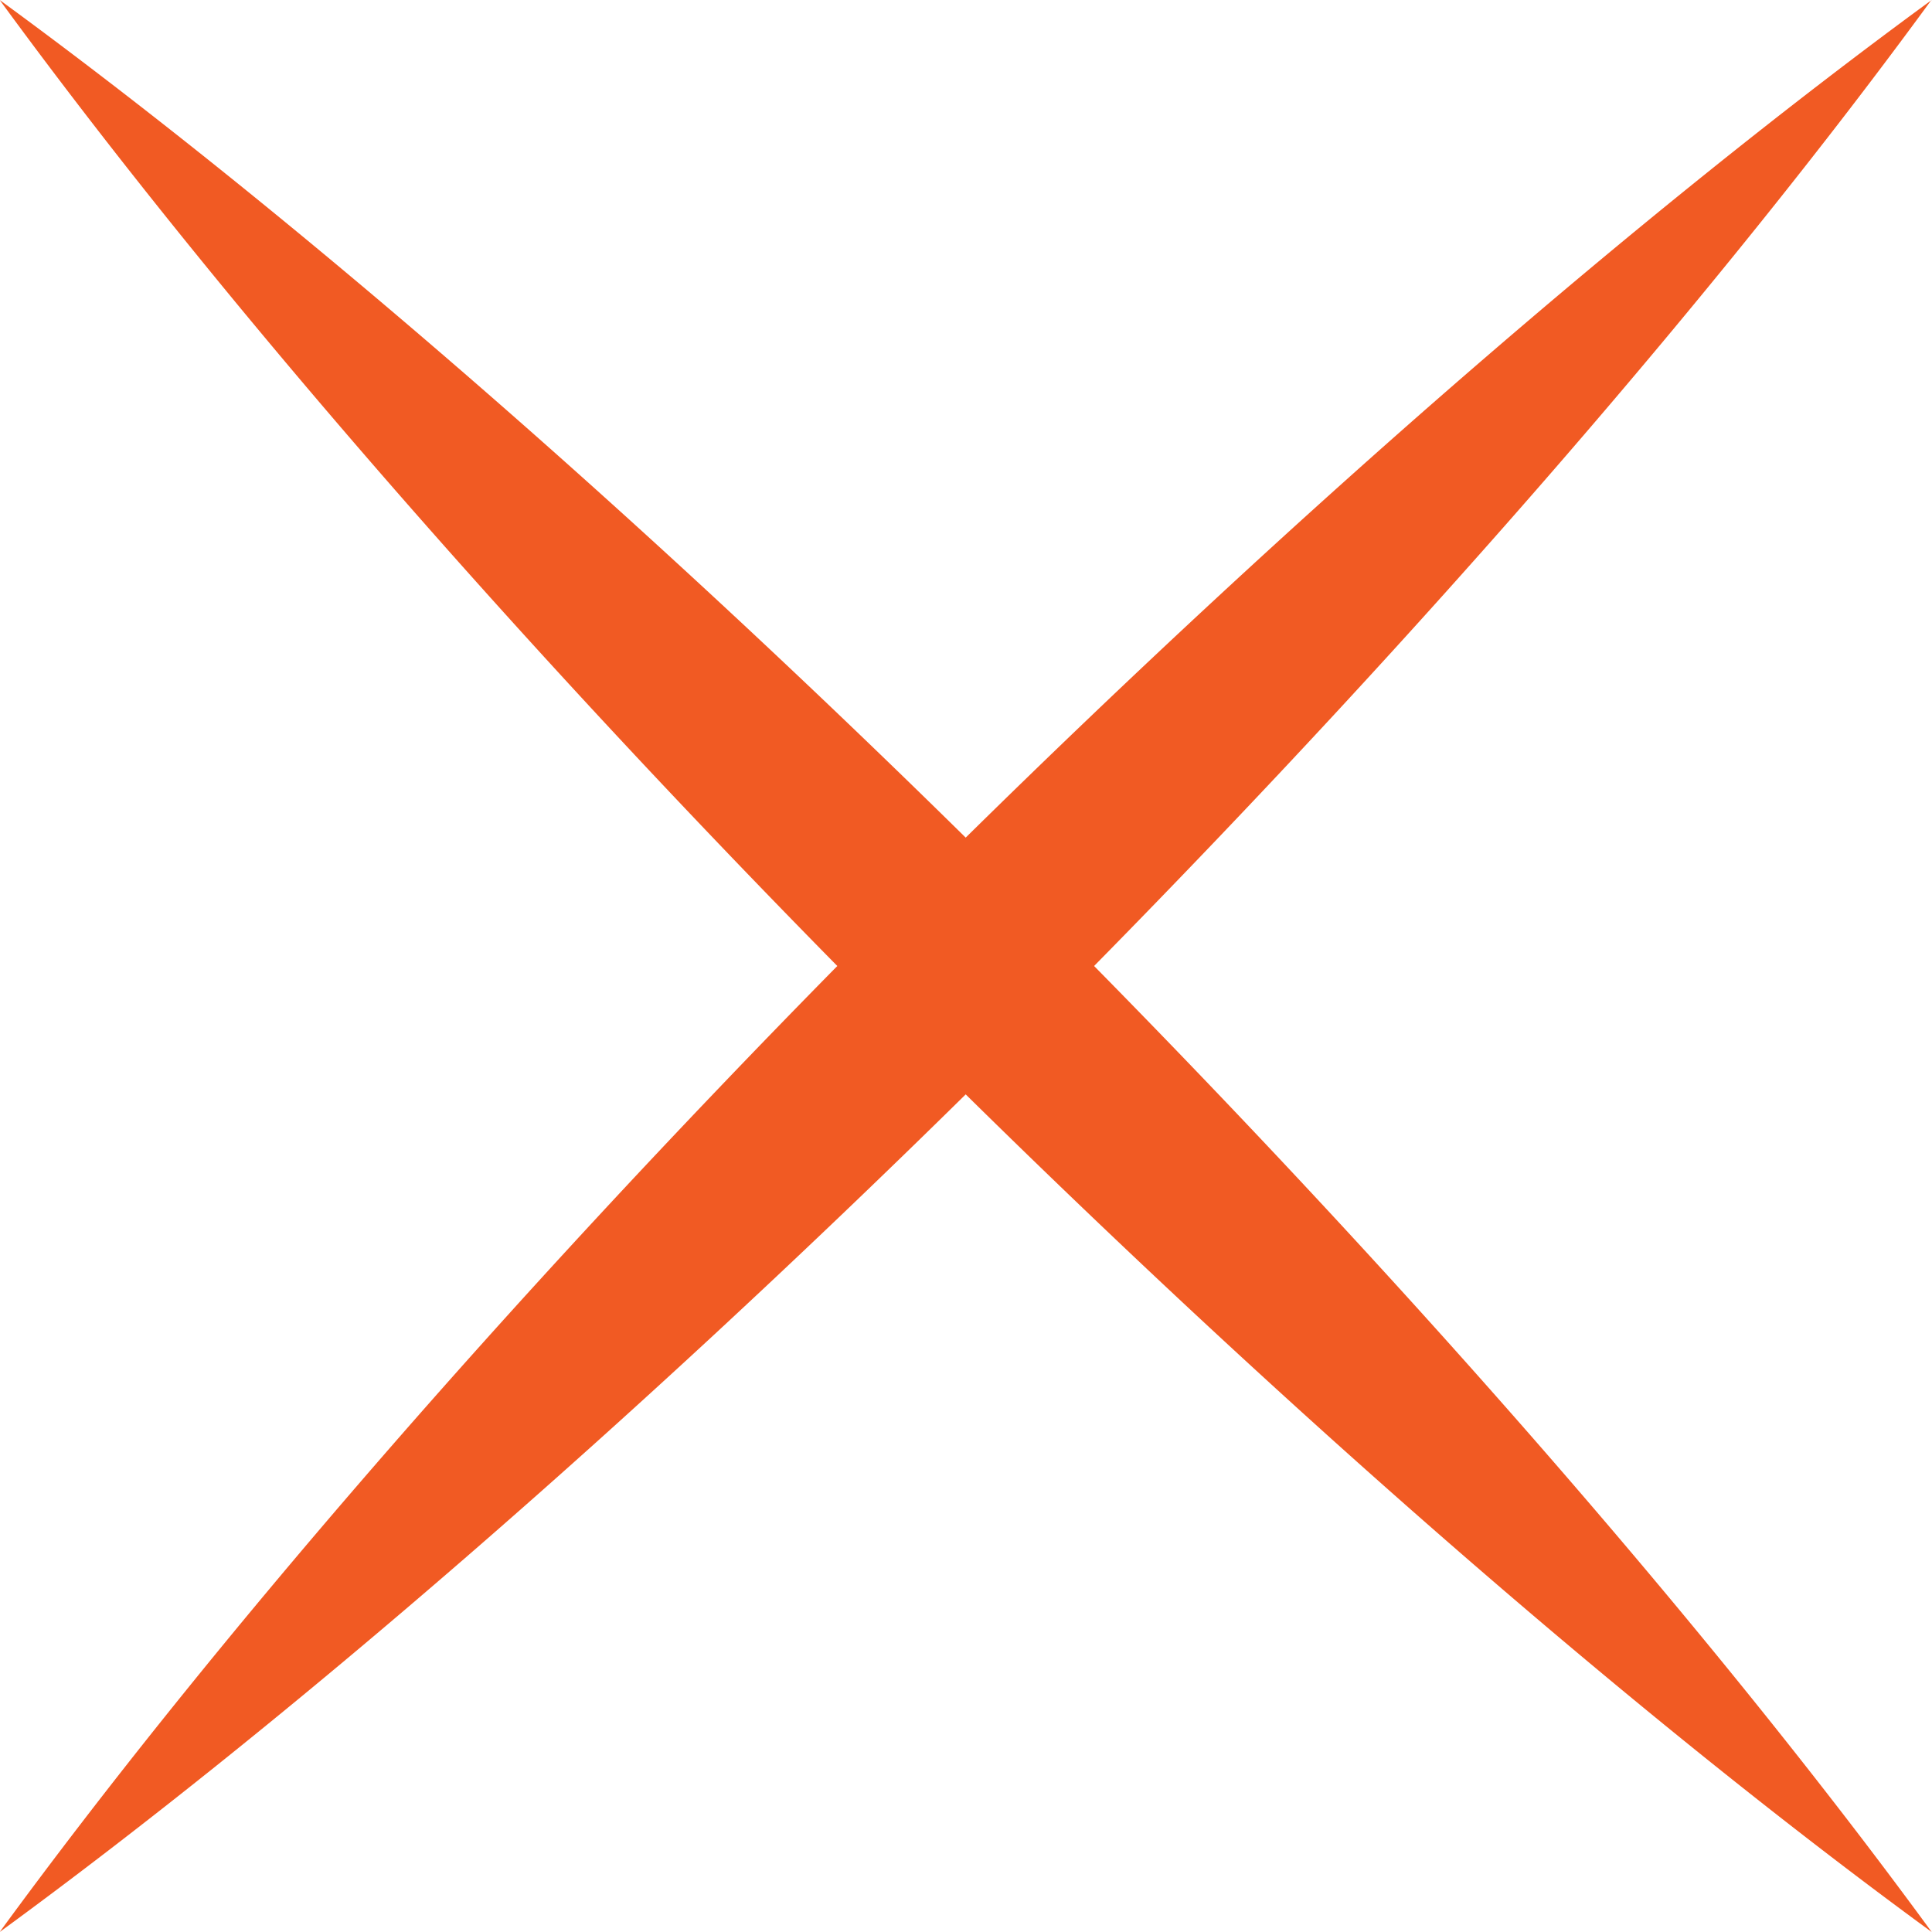 <!-- Created with Inkscape (http://www.inkscape.org/) -->
<svg width="24" height="24" version="1.1" viewBox="0 0 6.35 6.35" xmlns="http://www.w3.org/2000/svg">
 <path d="m6.349 0a1.194 6.784 45 0 0-3.175 2.753 6.784 1.194 45 0 0-3.175-2.753 6.784 1.194 45 0 0 2.753 3.175 1.194 6.784 45 0 0-2.753 3.175 1.194 6.784 45 0 0 3.175-2.753 6.784 1.194 45 0 0 3.175 2.753 6.784 1.194 45 0 0-2.753-3.175 1.194 6.784 45 0 0 2.752-3.175z" fill="#f15a23"/>
</svg>

